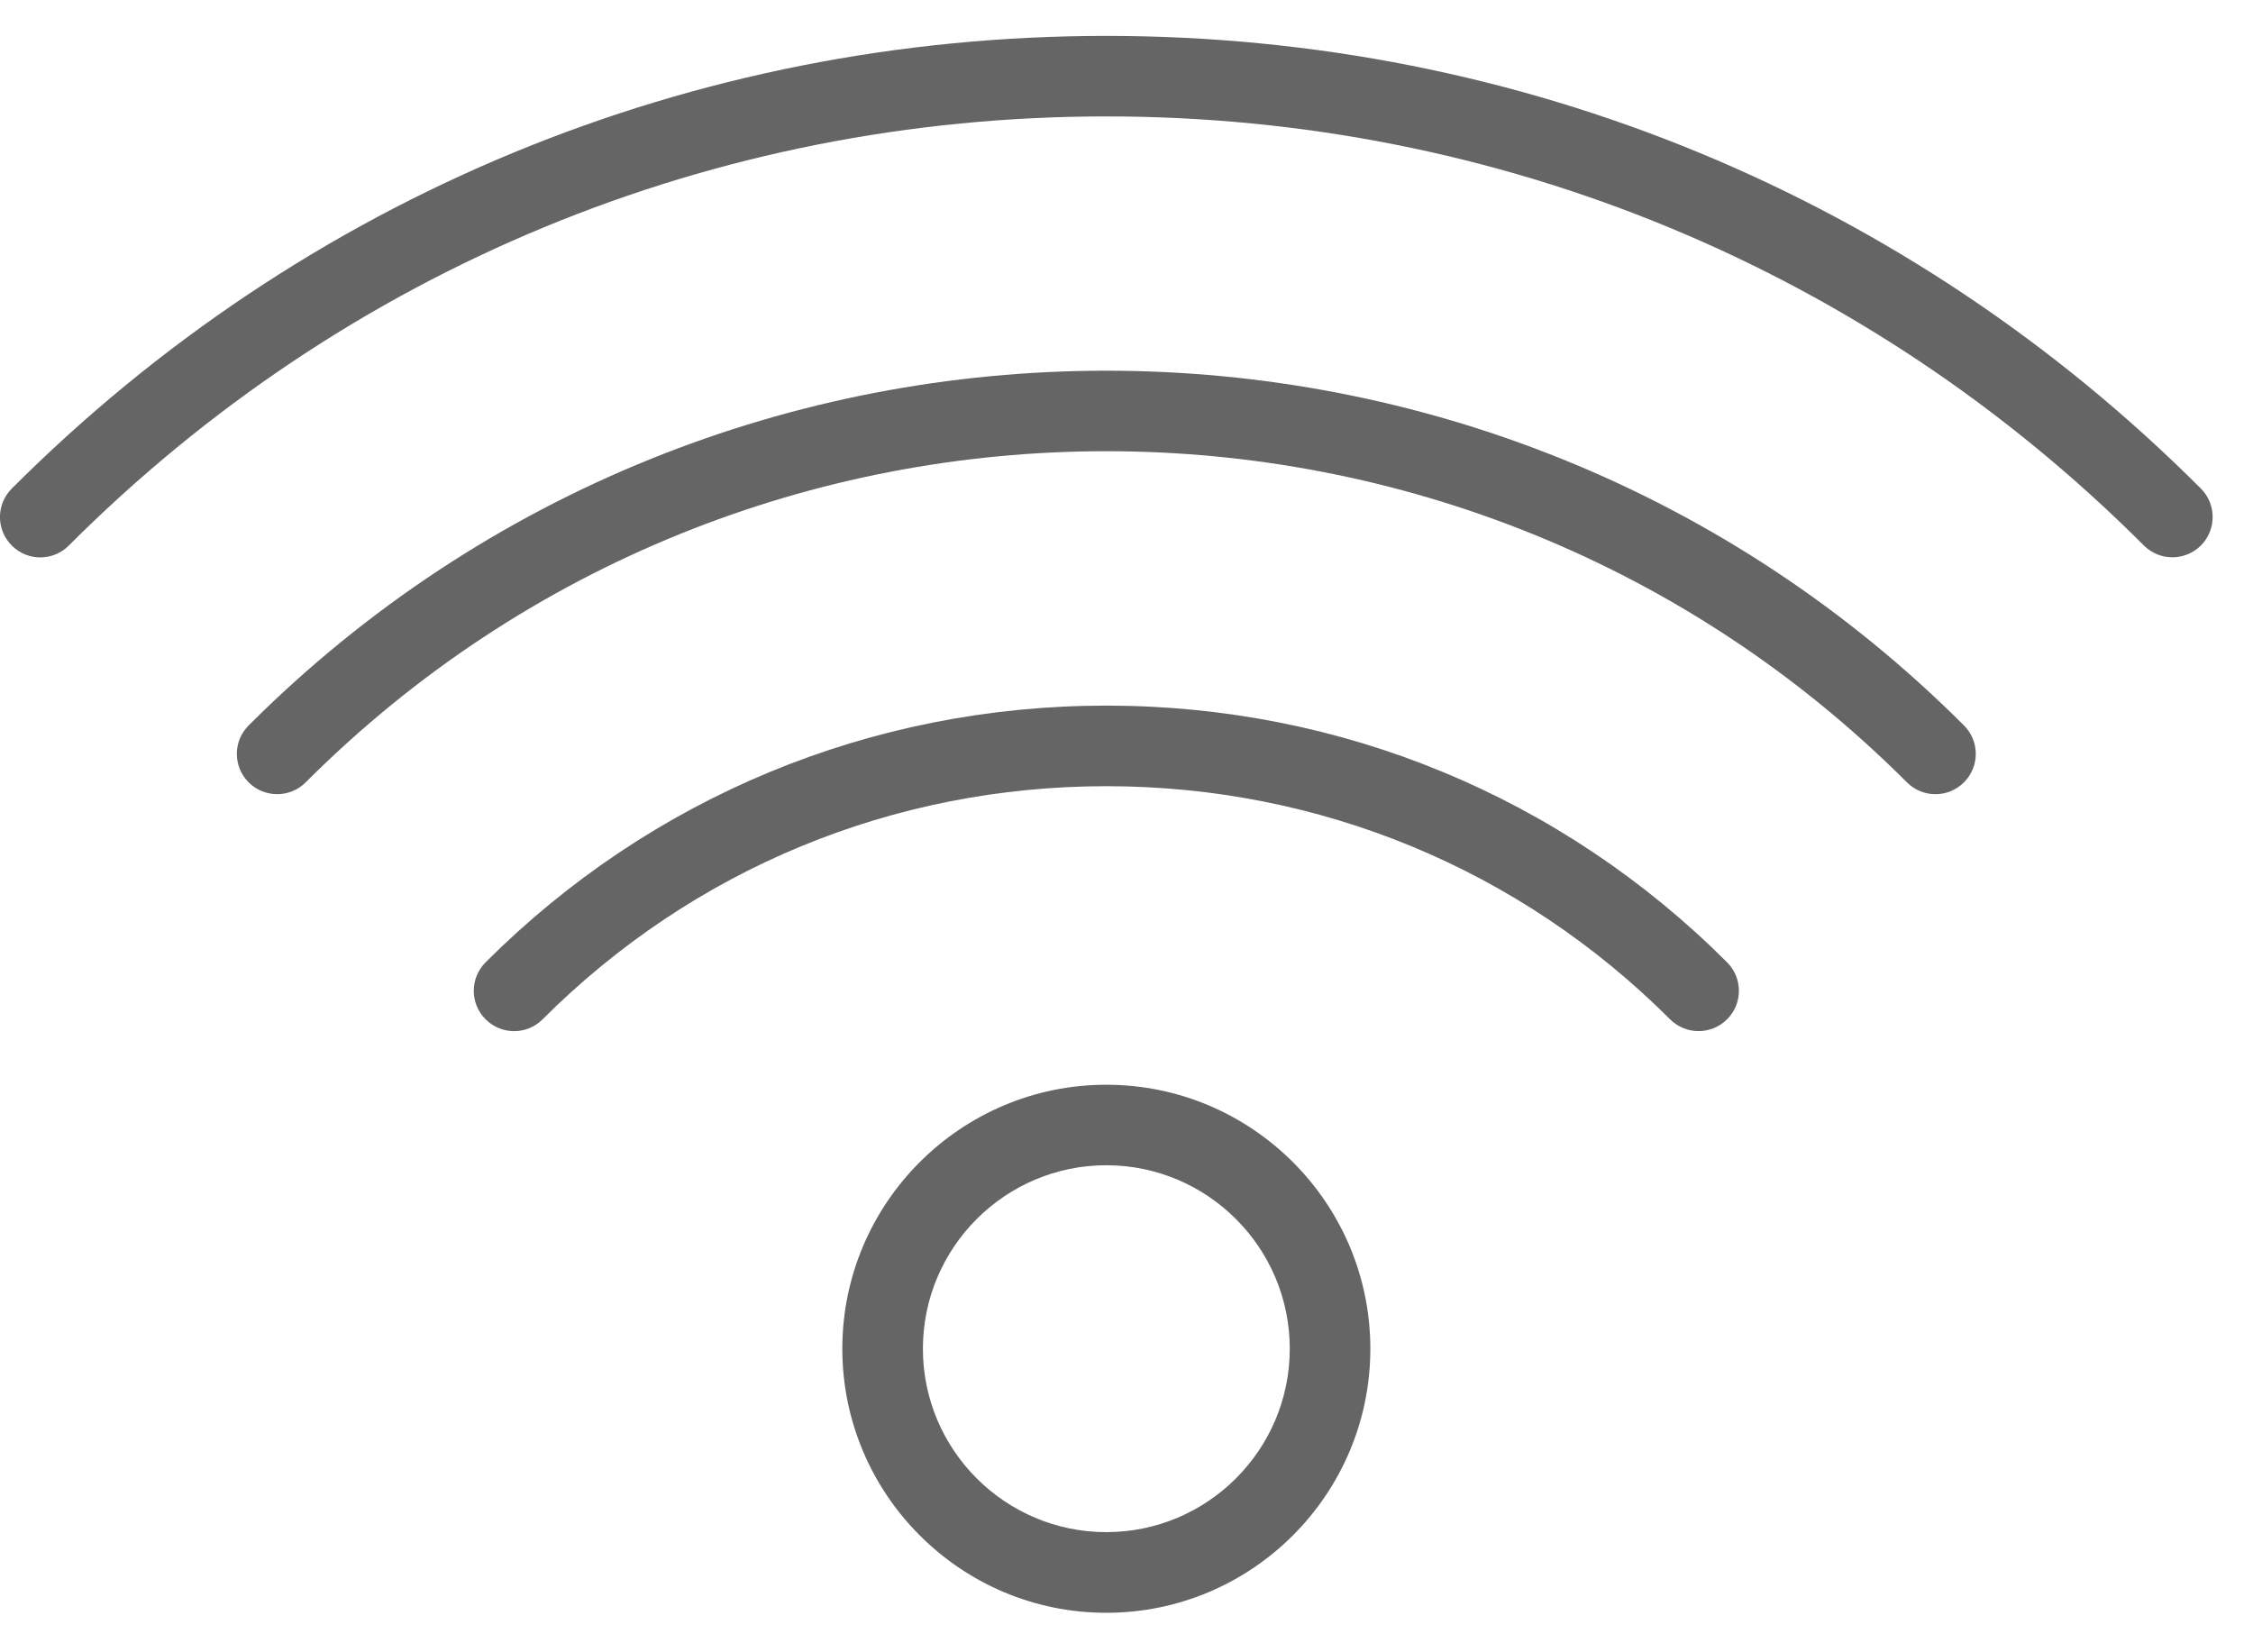 <?xml version="1.0" encoding="UTF-8"?>
<svg width="30px" height="22px" viewBox="0 0 30 22" version="1.1" xmlns="http://www.w3.org/2000/svg" xmlns:xlink="http://www.w3.org/1999/xlink">
    <!-- Generator: Sketch 60 (88103) - https://sketch.com -->
    <title>icon-wifi</title>
    <desc>Created with Sketch.</desc>
    <g id="Onee-Home" stroke="none" stroke-width="1" fill="none" fill-rule="evenodd" opacity="0.602">
        <g id="06---Property-Detail" transform="translate(-58, -1003)" fill="#000000" fill-rule="nonzero">
            <g id="Group-16" transform="translate(58, 1003)">
                <g id="icon-wifi" transform="translate(0, 0)">
                    <path d="M29.306,6.505 C25.419,2.618 20.243,0.478 14.731,0.478 C9.22,0.478 4.044,2.617 0.157,6.505 C-0.053,6.715 -0.053,7.054 0.157,7.264 C0.367,7.474 0.706,7.474 0.916,7.264 C4.6,3.579 9.507,1.55 14.731,1.55 C19.956,1.55 24.863,3.579 28.547,7.263 C28.652,7.368 28.789,7.42 28.926,7.42 C29.064,7.42 29.201,7.368 29.306,7.263 C29.515,7.054 29.515,6.714 29.306,6.505 Z" id="Path"></path>
                    <path d="M3.311,9.659 C3.101,9.868 3.101,10.207 3.311,10.417 C3.416,10.522 3.553,10.574 3.691,10.574 C3.828,10.574 3.965,10.522 4.07,10.417 C9.948,4.538 19.513,4.538 25.392,10.417 C25.602,10.627 25.941,10.627 26.151,10.417 C26.361,10.207 26.361,9.868 26.151,9.659 C19.855,3.362 9.609,3.361 3.311,9.659 Z" id="Path"></path>
                    <path d="M14.731,9.395 C11.606,9.395 8.671,10.609 6.466,12.813 C6.256,13.023 6.256,13.362 6.466,13.572 C6.676,13.782 7.015,13.782 7.225,13.572 C9.227,11.57 11.892,10.468 14.731,10.468 C17.57,10.468 20.236,11.57 22.238,13.572 C22.343,13.676 22.48,13.729 22.618,13.729 C22.755,13.729 22.892,13.676 22.997,13.572 C23.207,13.362 23.207,13.023 22.997,12.813 C20.793,10.609 17.857,9.395 14.731,9.395 Z" id="Path"></path>
                    <path d="M14.731,14.443 C12.793,14.443 11.216,16.02 11.216,17.958 C11.216,19.897 12.793,21.474 14.731,21.474 C16.67,21.474 18.247,19.897 18.247,17.958 C18.247,16.02 16.67,14.443 14.731,14.443 Z M14.731,20.4 C13.385,20.4 12.289,19.305 12.289,17.958 C12.289,16.611 13.385,15.515 14.731,15.515 C16.078,15.515 17.174,16.611 17.174,17.958 C17.174,19.305 16.078,20.4 14.731,20.4 Z" id="Shape"></path>
                </g>
            </g>
        </g>
    </g>
</svg>